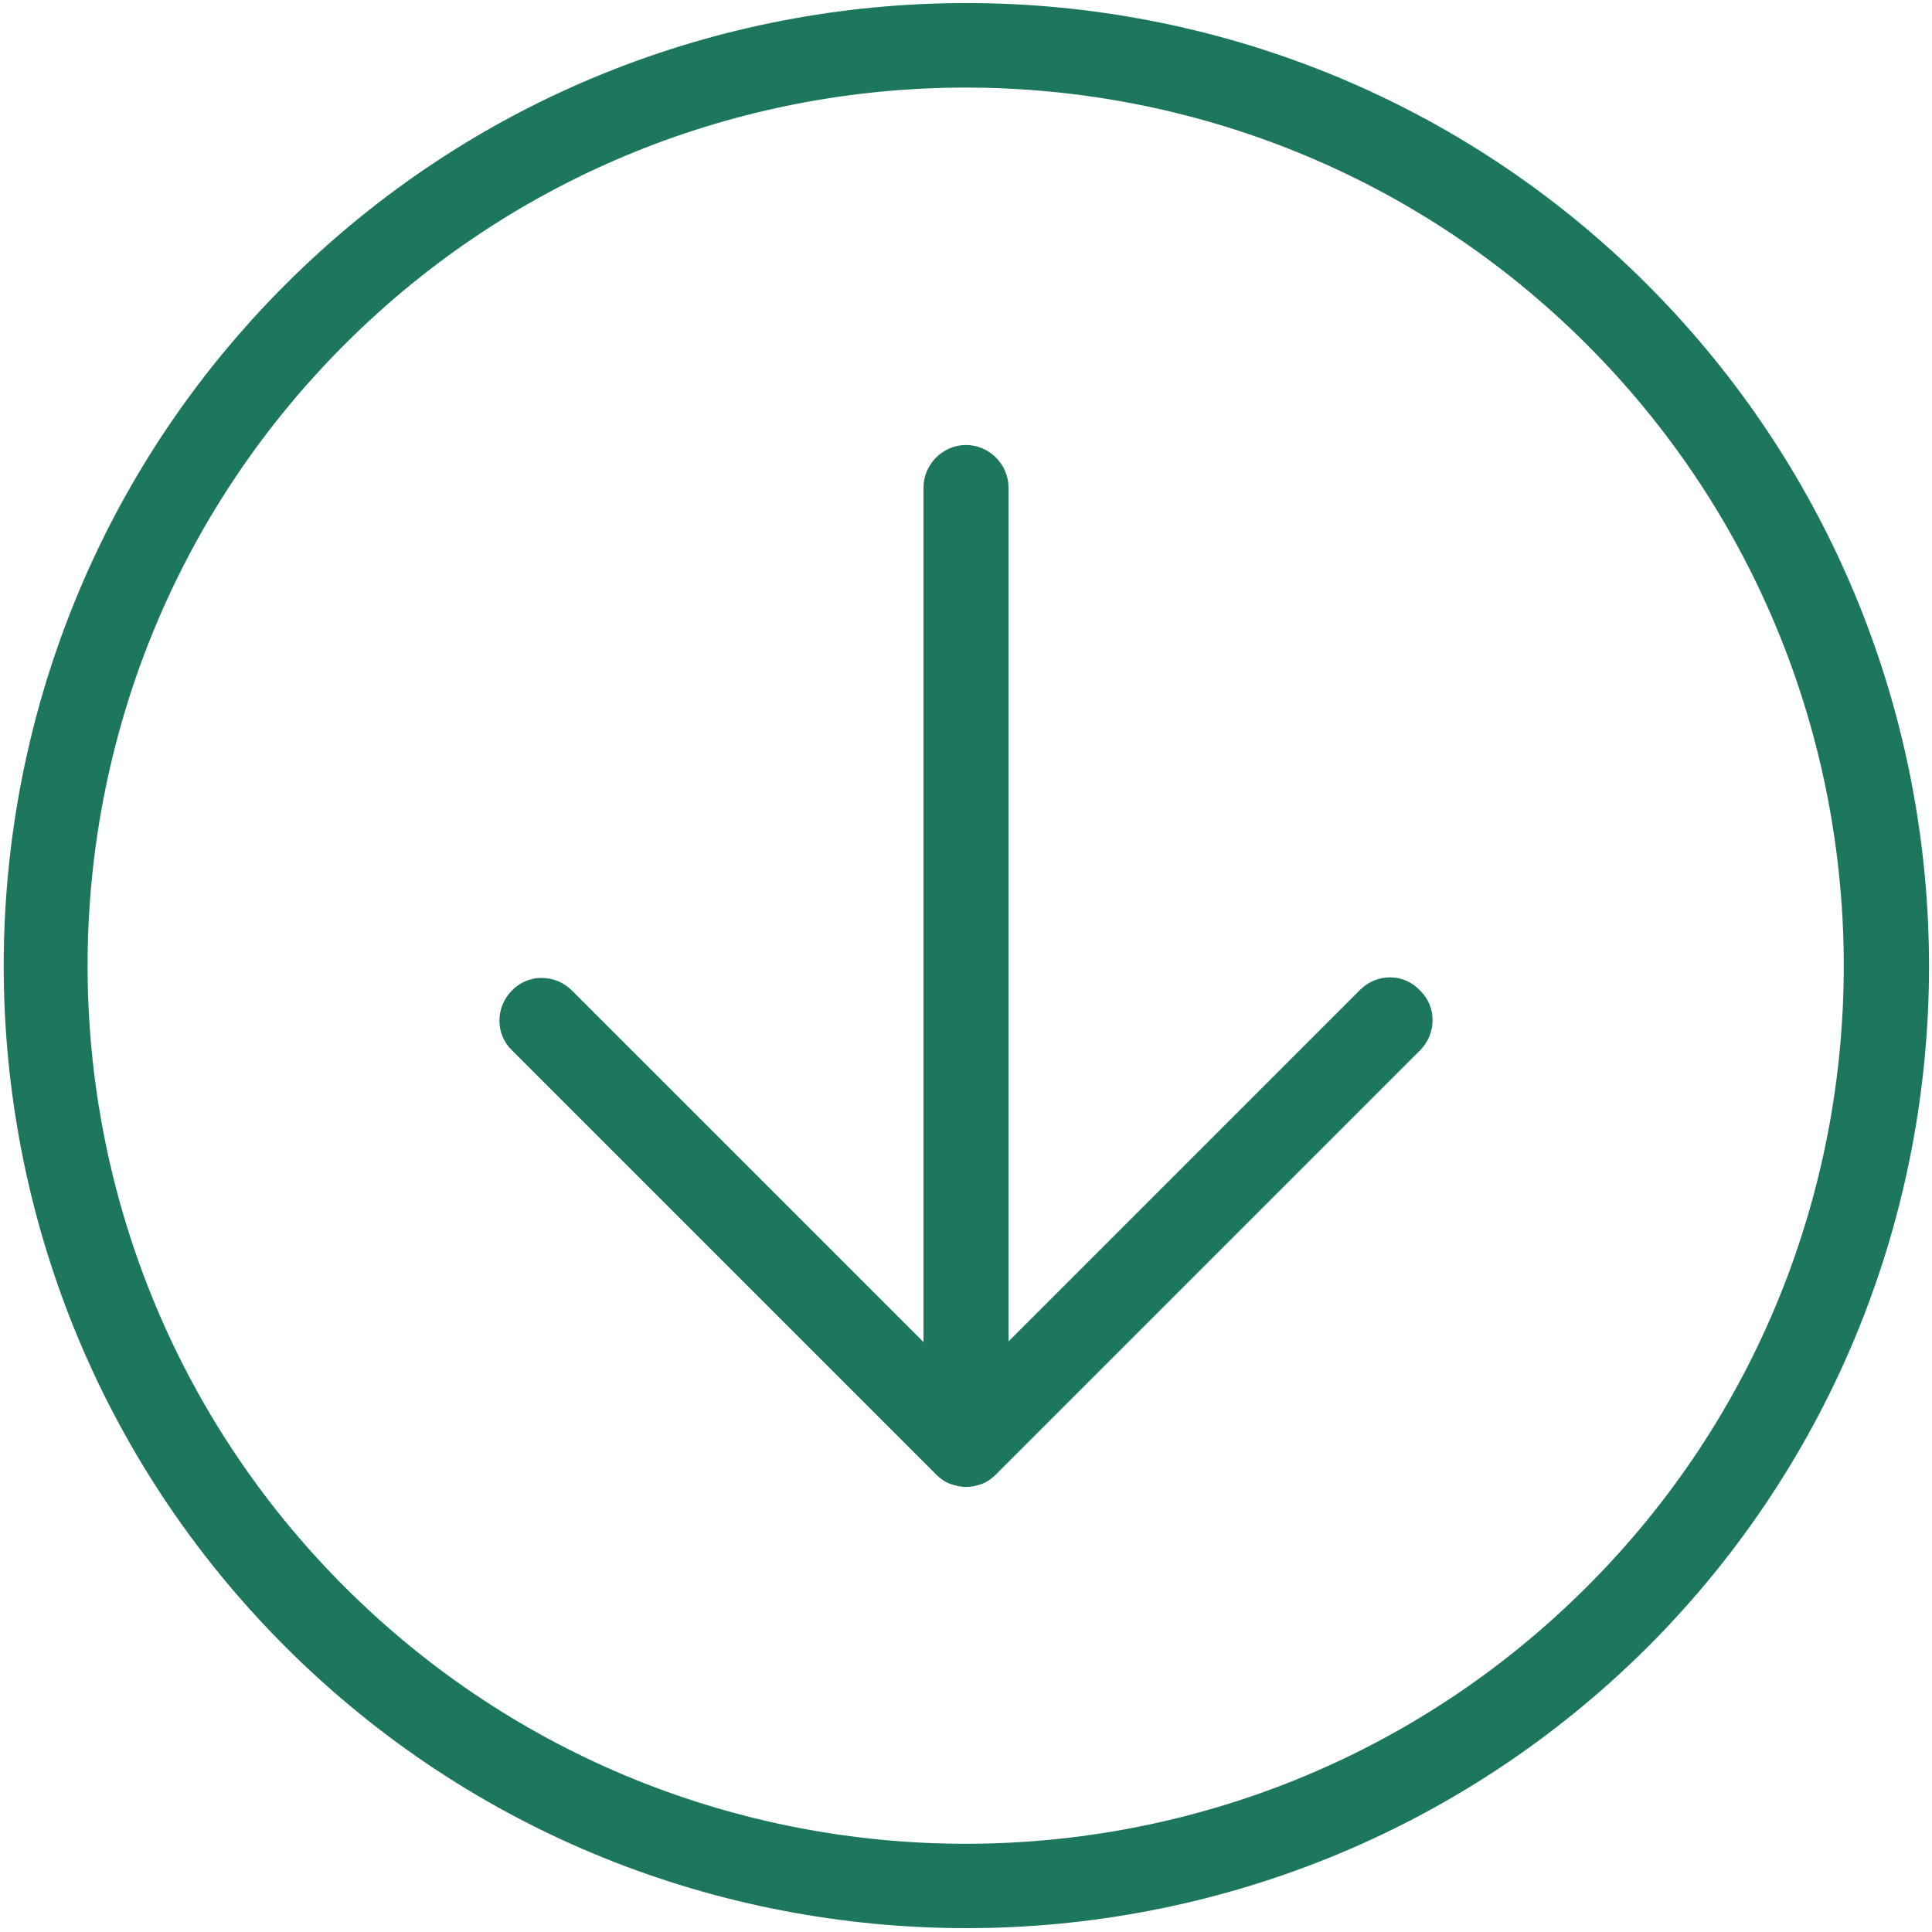 <?xml version="1.0" encoding="utf-8"?>
<!-- Generator: Adobe Illustrator 24.2.3, SVG Export Plug-In . SVG Version: 6.00 Build 0)  -->
<svg version="1.1" id="Layer_1" xmlns="http://www.w3.org/2000/svg" xmlns:xlink="http://www.w3.org/1999/xlink" x="0px" y="0px"
	 viewBox="0 0 300 300" style="enable-background:new 0 0 300 300;" xml:space="preserve">
<style type="text/css">
	.st0{fill:#1D775F;}
</style>
<g>
	<g>
		<path class="st0" d="M211.2,153.7l-54.6,54.6V75.7c0-3.6-3-6.6-6.6-6.6s-6.6,3-6.6,6.6v132.7l-54.6-54.6c-2.6-2.6-6.8-2.6-9.3,0
			c-2.6,2.6-2.6,6.8,0,9.3l65.9,65.9c0.6,0.6,1.3,1.1,2.1,1.4c0.8,0.3,1.7,0.5,2.5,0.5s1.7-0.2,2.5-0.5c0.8-0.3,1.5-0.8,2.1-1.4
			l65.9-65.9c2.6-2.6,2.6-6.8,0-9.3C218,151.1,213.8,151.1,211.2,153.7z"/>
		<path class="st0" d="M255.8,44.2c-58.3-58.3-153.2-58.3-211.5,0c-58.3,58.3-58.3,153.2,0,211.5c29.2,29.2,67.5,43.7,105.8,43.7
			s76.6-14.6,105.8-43.7C314.1,197.4,314.1,102.6,255.8,44.2z M246.4,246.4c-53.2,53.2-139.7,53.2-192.9,0
			c-53.2-53.2-53.2-139.7,0-192.9c53.2-53.2,139.7-53.2,192.9,0C299.6,106.7,299.6,193.3,246.4,246.4z"/>
	</g>
</g>
</svg>
